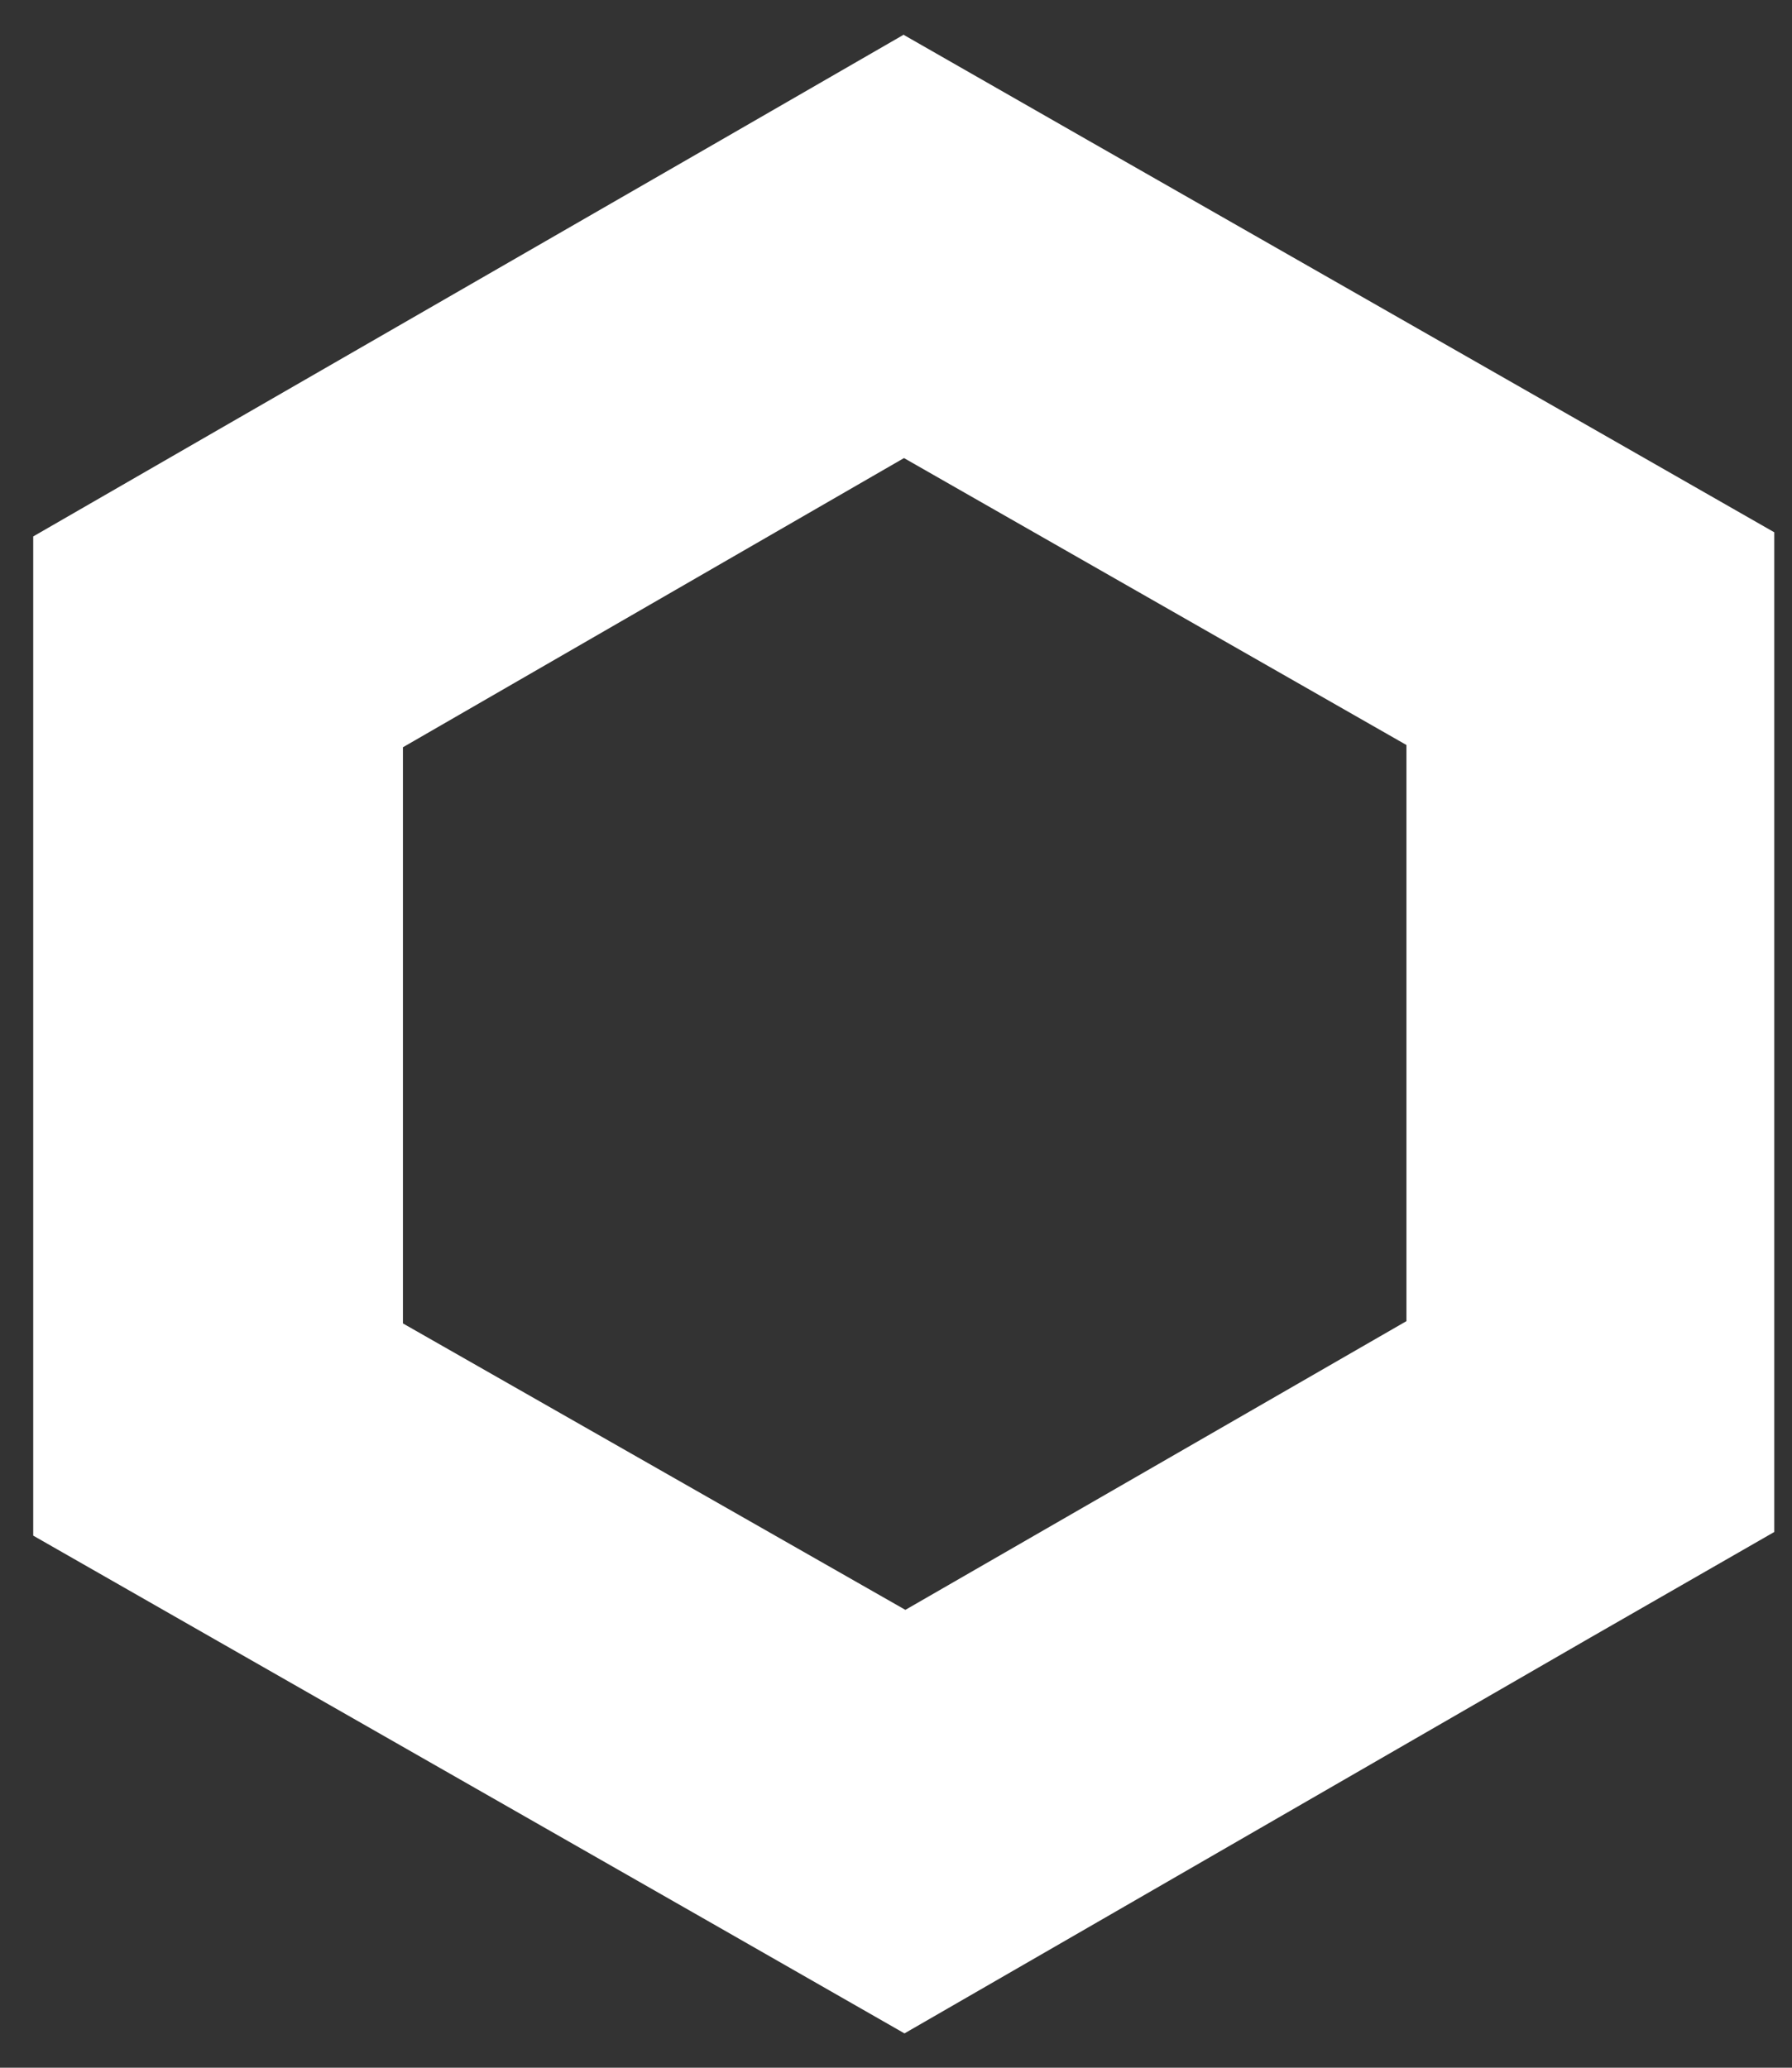 <svg width="26" height="30" viewBox="0 0 26 30" fill="none" xmlns="http://www.w3.org/2000/svg">
<rect x="0" y="0" width="26" height="30" fill="#333333" stroke="none"/>
<path d="M13.116 6.646L20.406 10.809V19.168L13.136 23.357L5.846 19.201V10.842L13.116 6.646ZM13.116 0.501L10.441 2.044L3.158 6.24L0.482 7.783V10.855V19.207V22.28L3.158 23.809L10.448 27.972L13.123 29.502L15.798 27.959L23.068 23.763L25.743 22.227V19.154V10.795V7.723L23.068 6.194L15.778 2.031L13.103 0.501H13.116Z" fill="white"/>
</svg>
